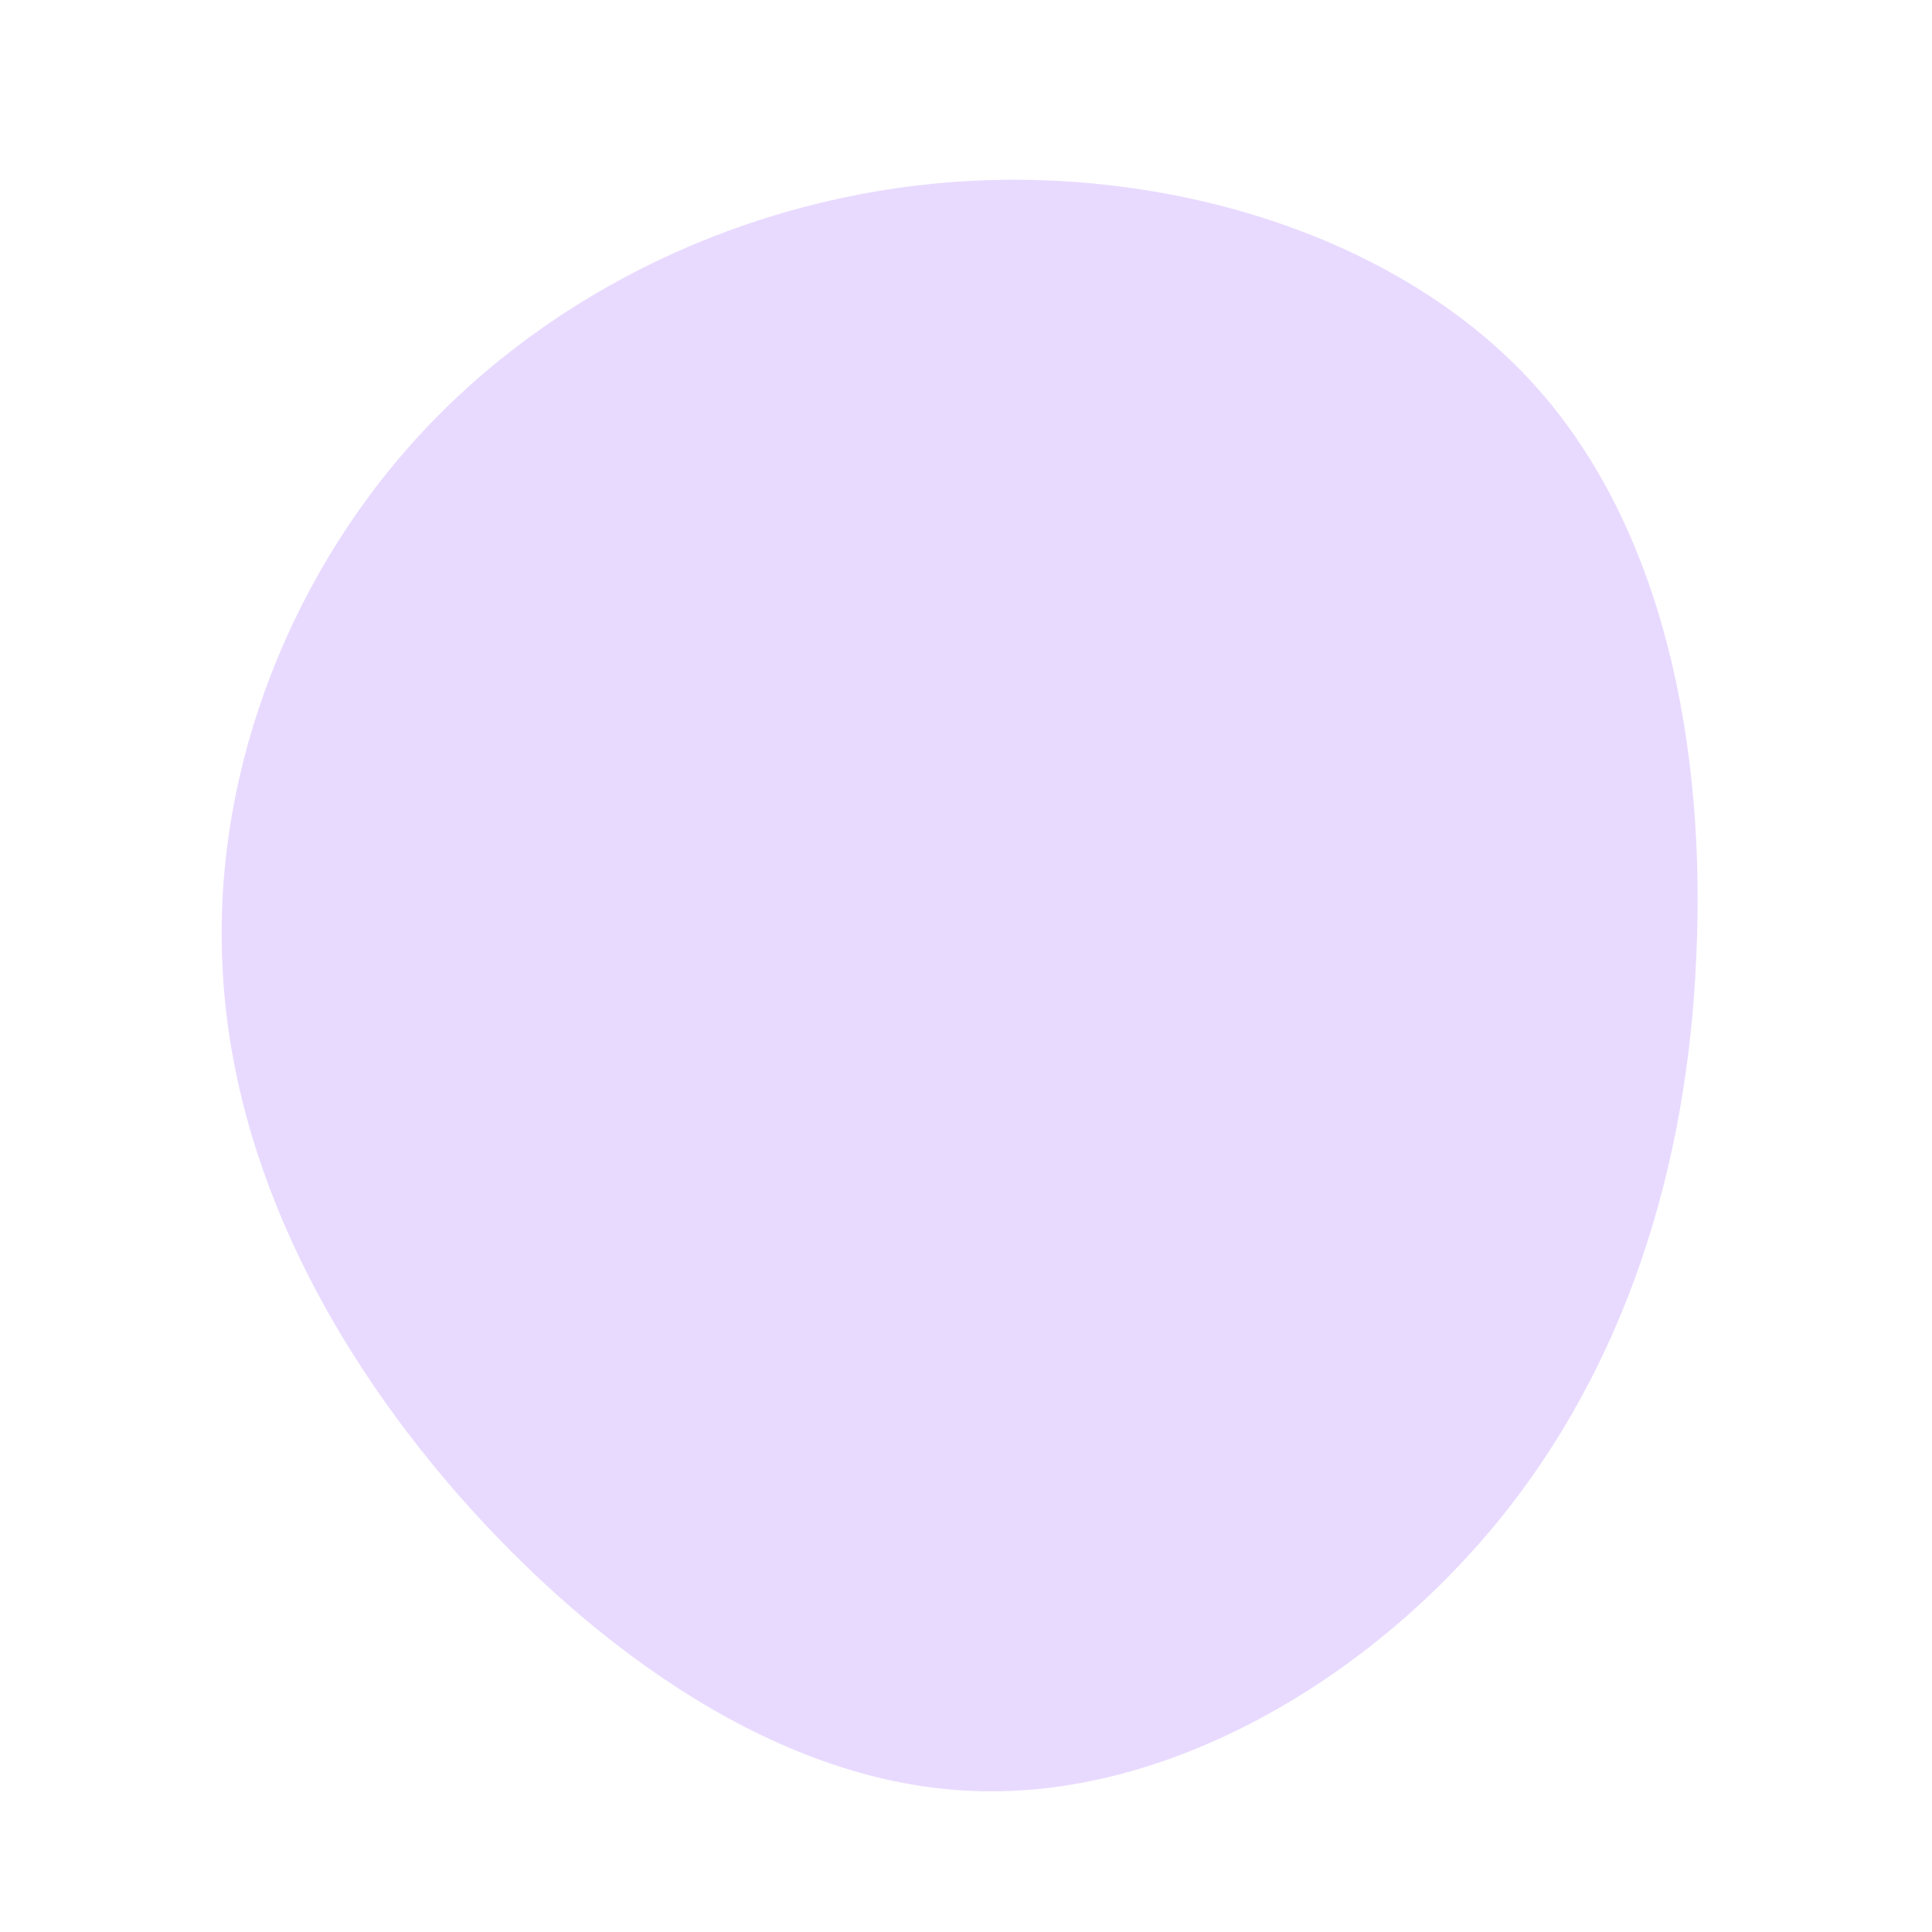 <?xml version="1.0" standalone="no"?>
<svg viewBox="0 0 200 200" xmlns="http://www.w3.org/2000/svg">
  <path fill="#E8DAFF" d="M58.8,-60.2C72.3,-45.3,76.6,-22.6,75.6,-1C74.7,20.7,68.3,41.4,54.9,57.7C41.4,74.1,20.7,86.2,0.8,85.4C-19.1,84.7,-38.3,71,-52.6,54.7C-66.9,38.3,-76.3,19.1,-77,-0.7C-77.8,-20.6,-69.8,-41.2,-55.5,-56.1C-41.2,-71,-20.6,-80.3,1,-81.3C22.6,-82.3,45.3,-75.1,58.8,-60.2Z" transform="translate(100 100)" />
</svg>
